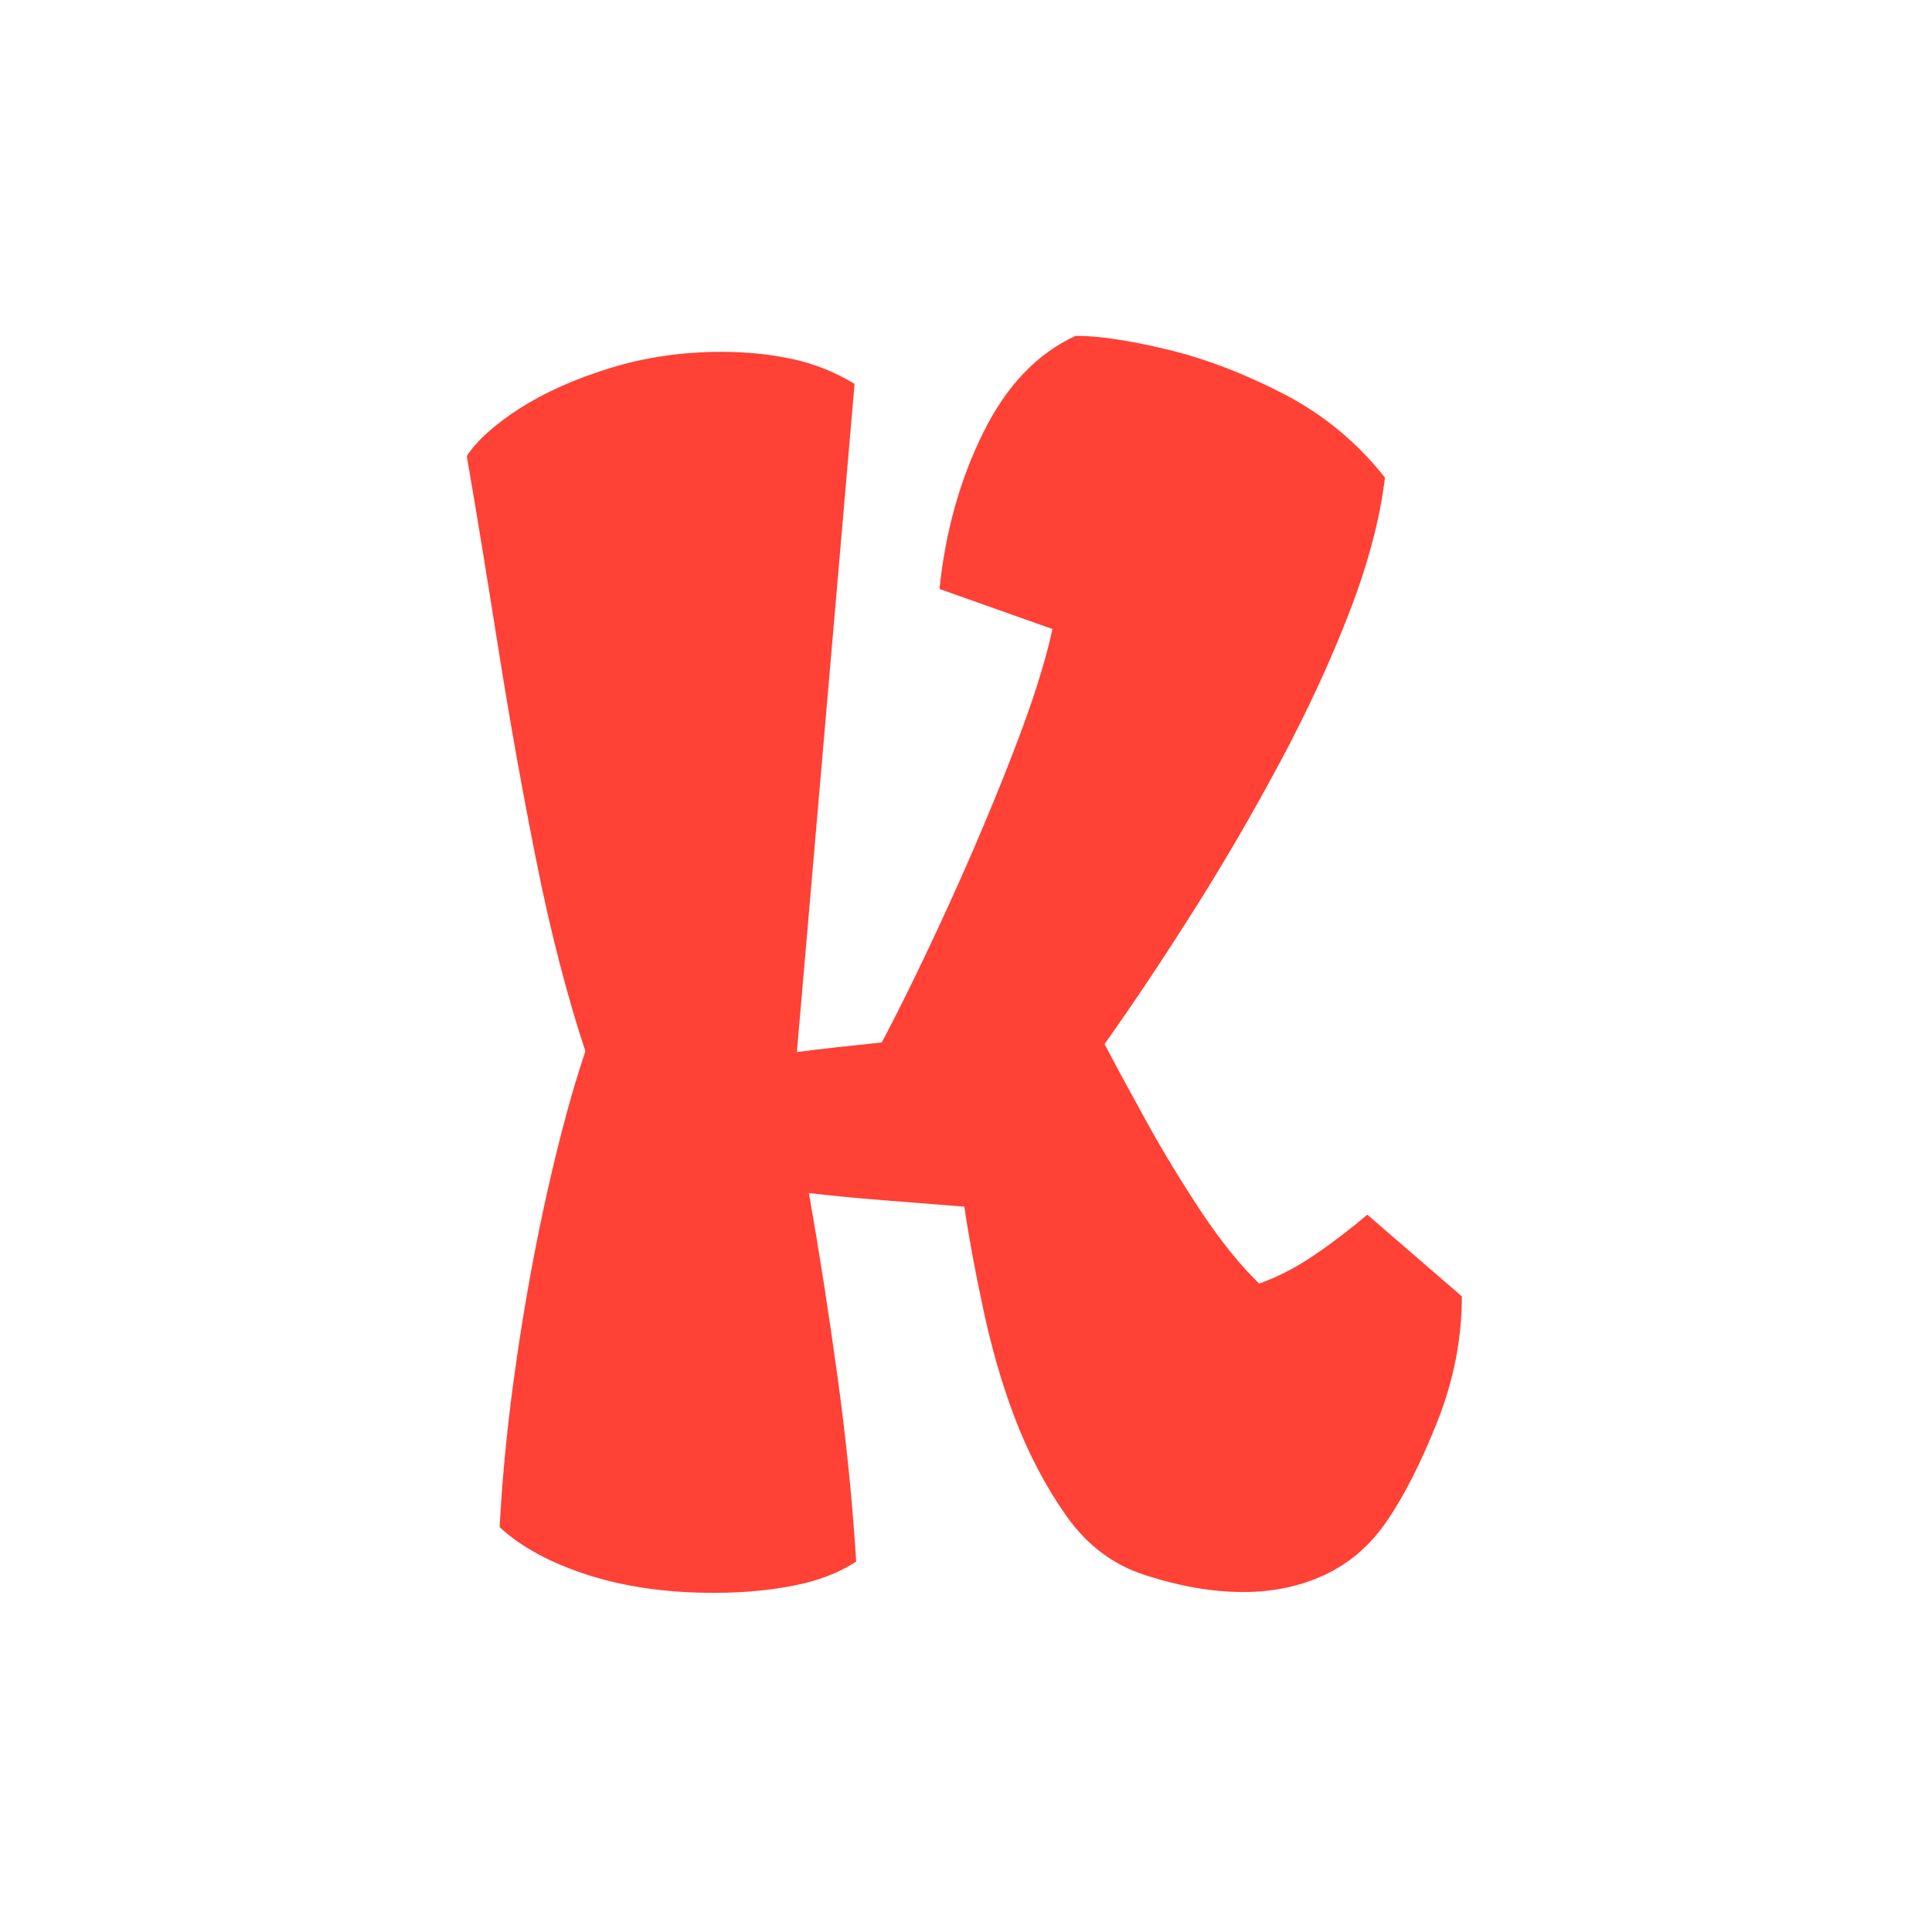<svg xmlns="http://www.w3.org/2000/svg" version="1.1" xmlns:xlink="http://www.w3.org/1999/xlink" width="1500" height="1500" viewBox="0 0 1500 1500"><rect width="1500" height="1500" x="0" y="0" id="background" stroke="transparent" fill="#ffffff"></rect><svg xml:space="preserve" width="1000" height="1000" data-version="2" data-id="lg_D7pHSBNw8tLs1YEkoN" viewBox="0 0 306 387" x="250" y="250"><rect width="100%" height="100%" fill="transparent"></rect><path fill="#ff4136" d="M77.39 381.845q-21.42 0-38.15-5.42-16.73-5.41-26.36-14.32 1.2-23.59 5.06-50.19 3.85-26.6 9.38-51.15 5.54-24.56 11.32-41.65-8.43-25.51-14.81-57.53-6.38-32.02-11.43-64.03-5.06-32.02-9.39-57.29 4.57-6.99 15.77-14.21 11.19-7.22 27.08-12.15 15.89-4.94 33.7-4.94 11.31 0 21.3 2.17 9.99 2.16 18.66 7.46l-17.33 200.76q5.53-.72 12.03-1.44 6.5-.72 13.48-1.45 9.39-17.81 20.11-41.28 10.71-23.47 19.37-45.86 8.67-22.38 11.8-37.07l-33.94-12.04q2.64-25.75 13.12-46.94 10.47-21.18 27.8-29.12 10.35 0 27.44 4.09 17.09 4.09 35.03 13.36 17.93 9.27 30.45 25.15-2.17 18.3-10.59 40.21-8.43 21.9-20.71 44.89-12.27 22.99-26.11 44.89-13.85 21.91-26.84 40.21 5.05 9.62 12.63 23.35 7.59 13.72 16.37 26.96 8.79 13.24 17.46 21.66 8.18-2.89 16.36-8.42 8.19-5.54 16.13-12.28l28.41 24.55q0 19.02-7.34 37.56-7.35 18.53-15.29 30.09-7.46 10.83-18.54 16-11.07 5.18-24.55 5.18-13.72 0-29.37-5.06-14.44-4.57-23.83-17.93-9.39-13.36-15.65-29.97-5.53-14.68-9.26-32.14-3.73-17.45-5.66-30.69-11.8-.96-24.19-1.92-12.4-.97-22.51-2.17 4.57 26 8.54 54.76 3.98 28.77 5.66 55.97-7.7 5.06-18.77 7.22-11.08 2.17-23.84 2.17"></path><rect width="298.98" height="377.69" x="-149.49" y="-188.84" fill="none" rx="0" ry="0" transform="translate(153 193.5)"></rect></svg></svg>